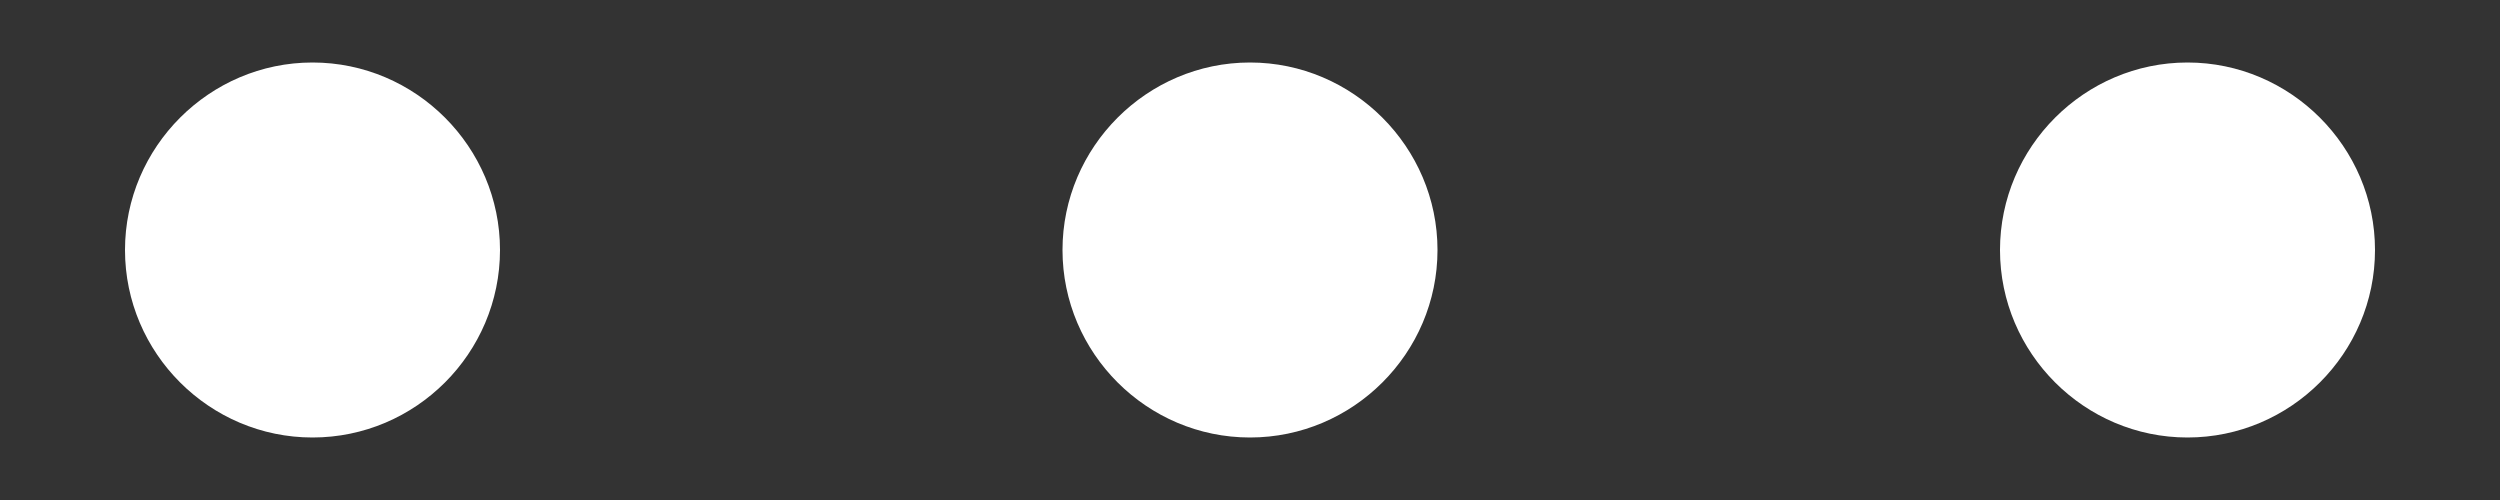 <svg width="10" height="2" viewBox="0 0 10 2" fill="none" xmlns="http://www.w3.org/2000/svg">
<rect x="0" y="0" width="10" height="2" fill="#333333" stroke="none"/>
<path d="M1.25 0.25C0.838 0.25 0.5 0.588 0.5 1C0.5 1.413 0.838 1.75 1.25 1.75C1.663 1.75 2 1.413 2 1C2 0.588 1.663 0.25 1.25 0.25ZM8.75 0.25C8.338 0.25 8 0.588 8 1C8 1.413 8.338 1.75 8.75 1.75C9.162 1.75 9.5 1.413 9.5 1C9.5 0.588 9.162 0.25 8.75 0.25ZM5 0.25C4.588 0.25 4.25 0.588 4.25 1C4.25 1.413 4.588 1.75 5 1.75C5.412 1.75 5.75 1.413 5.75 1C5.75 0.588 5.412 0.25 5 0.25Z" fill="white"/>
</svg>
